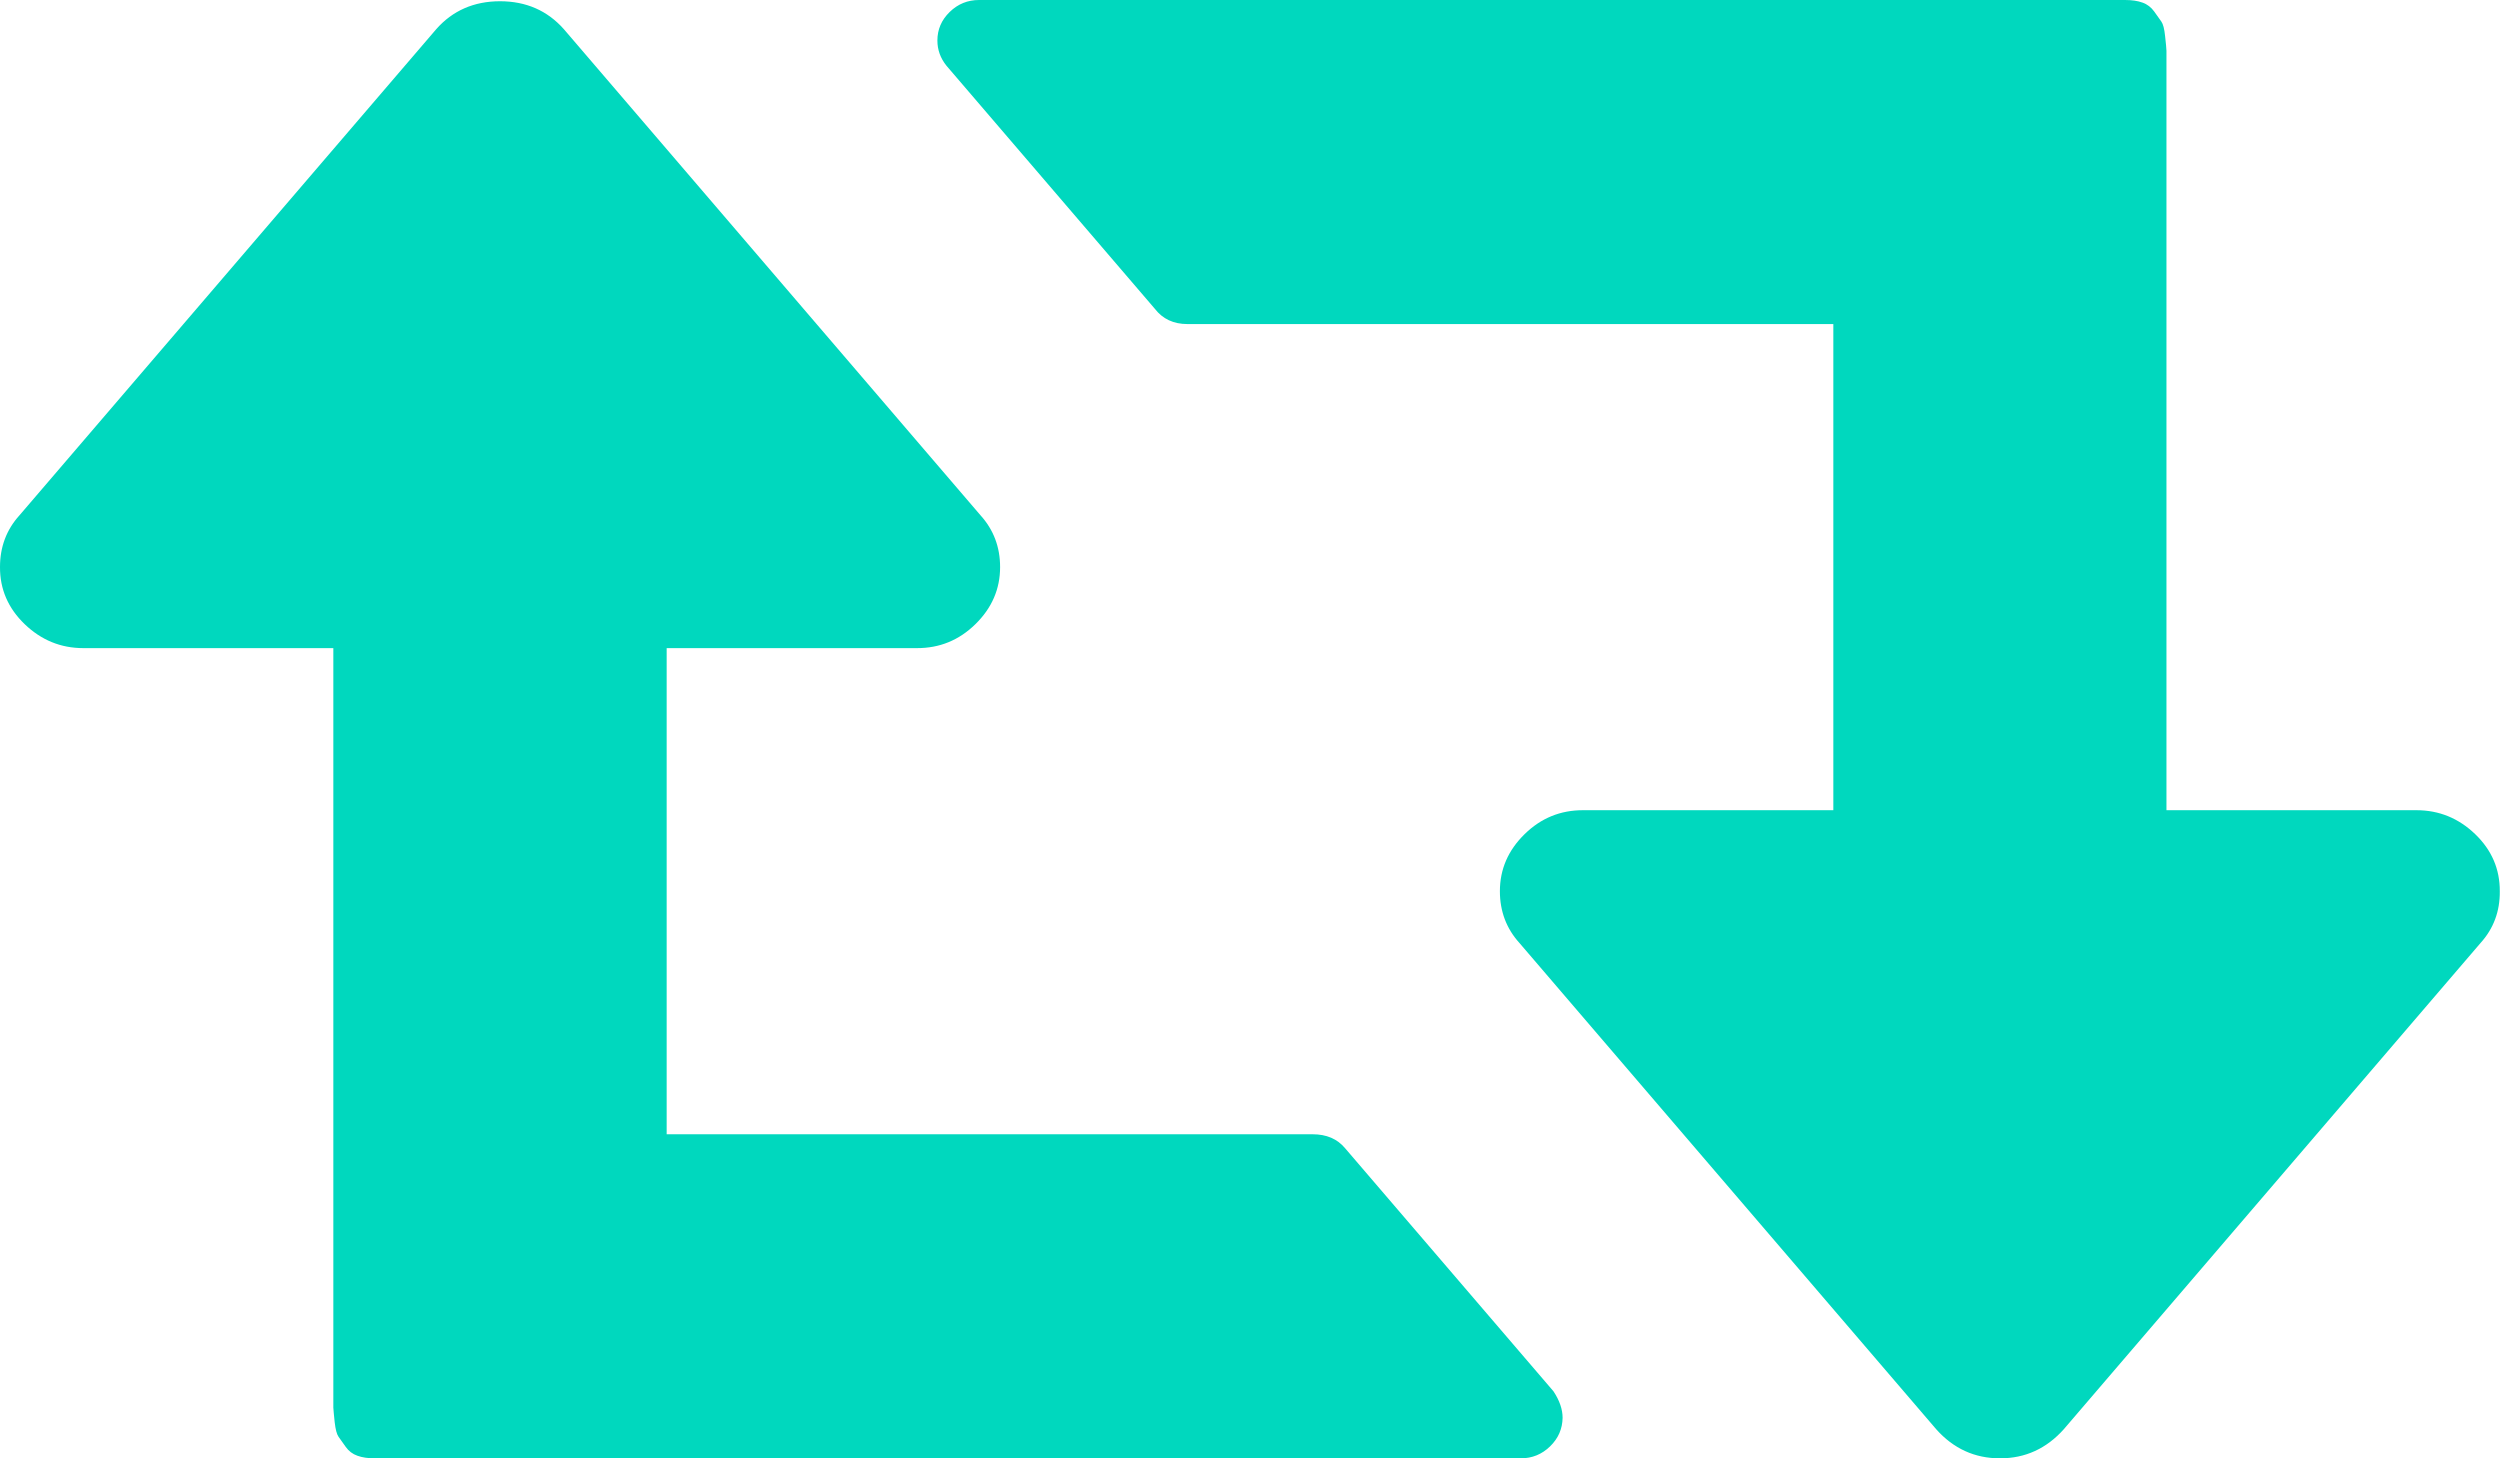 <?xml version="1.0" encoding="UTF-8"?><svg version="1.1" width="24px" height="14px" viewBox="0 0 24.0 14.0" xmlns="http://www.w3.org/2000/svg" xmlns:xlink="http://www.w3.org/1999/xlink"><defs><clipPath id="i0"><path d="M20.4,0 C20.466,0 20.522,0.008 20.568,0.025 C20.614,0.041 20.651,0.07 20.68,0.11 C20.709,0.151 20.732,0.183 20.749,0.207 C20.766,0.231 20.778,0.277 20.785,0.347 C20.793,0.416 20.797,0.463 20.798,0.487 L20.798,7.778 L23.198,7.778 C23.415,7.778 23.603,7.855 23.762,8.008 C23.921,8.161 23.999,8.344 23.998,8.556 C24,8.749 23.938,8.915 23.813,9.053 L19.813,13.72 C19.646,13.907 19.442,14 19.2,14 C18.958,14 18.753,13.907 18.587,13.72 L14.587,9.053 C14.462,8.915 14.399,8.749 14.399,8.556 C14.399,8.345 14.478,8.163 14.636,8.008 C14.794,7.853 14.982,7.777 15.199,7.778 L17.6,7.778 L17.6,3.111 L11.399,3.111 C11.266,3.111 11.162,3.062 11.087,2.965 L9.087,0.632 C9.028,0.559 8.999,0.478 8.999,0.389 C8.999,0.283 9.038,0.192 9.117,0.115 C9.196,0.038 9.29,0 9.399,0 L20.4,0 Z M4.8,0.012 C5.051,0.012 5.255,0.102 5.413,0.28 L9.413,4.947 C9.538,5.085 9.601,5.251 9.601,5.444 C9.601,5.655 9.522,5.837 9.364,5.992 C9.206,6.147 9.018,6.223 8.801,6.222 L6.4,6.222 L6.4,10.889 L12.601,10.889 C12.734,10.889 12.838,10.933 12.913,11.023 L14.913,13.356 C14.972,13.445 15.001,13.53 15.001,13.611 C14.999,13.717 14.96,13.808 14.881,13.885 C14.802,13.962 14.708,14 14.599,14 L3.599,14 C3.533,14 3.477,13.992 3.431,13.975 C3.385,13.959 3.347,13.93 3.319,13.89 C3.29,13.849 3.267,13.817 3.25,13.793 C3.233,13.769 3.221,13.723 3.213,13.653 C3.206,13.584 3.201,13.537 3.2,13.513 L3.2,6.222 L0.8,6.222 C0.584,6.222 0.396,6.145 0.237,5.992 C0.078,5.839 -0.001,5.656 1.0053056e-05,5.444 C1.0053056e-05,5.251 0.062,5.085 0.187,4.947 L4.188,0.28 C4.345,0.102 4.55,0.012 4.8,0.012 Z"></path></clipPath></defs><g transform="translate(0.0 -5.0)"><g transform="translate(-2.0304870353982096e-05 5.0)"><g clip-path="url(#i0)"><polygon points="-8.50985948e-14,0 23.998,0 23.998,14 -8.50985948e-14,14 -8.50985948e-14,0" stroke="none" fill="#00D8BE"></polygon></g></g></g></svg>